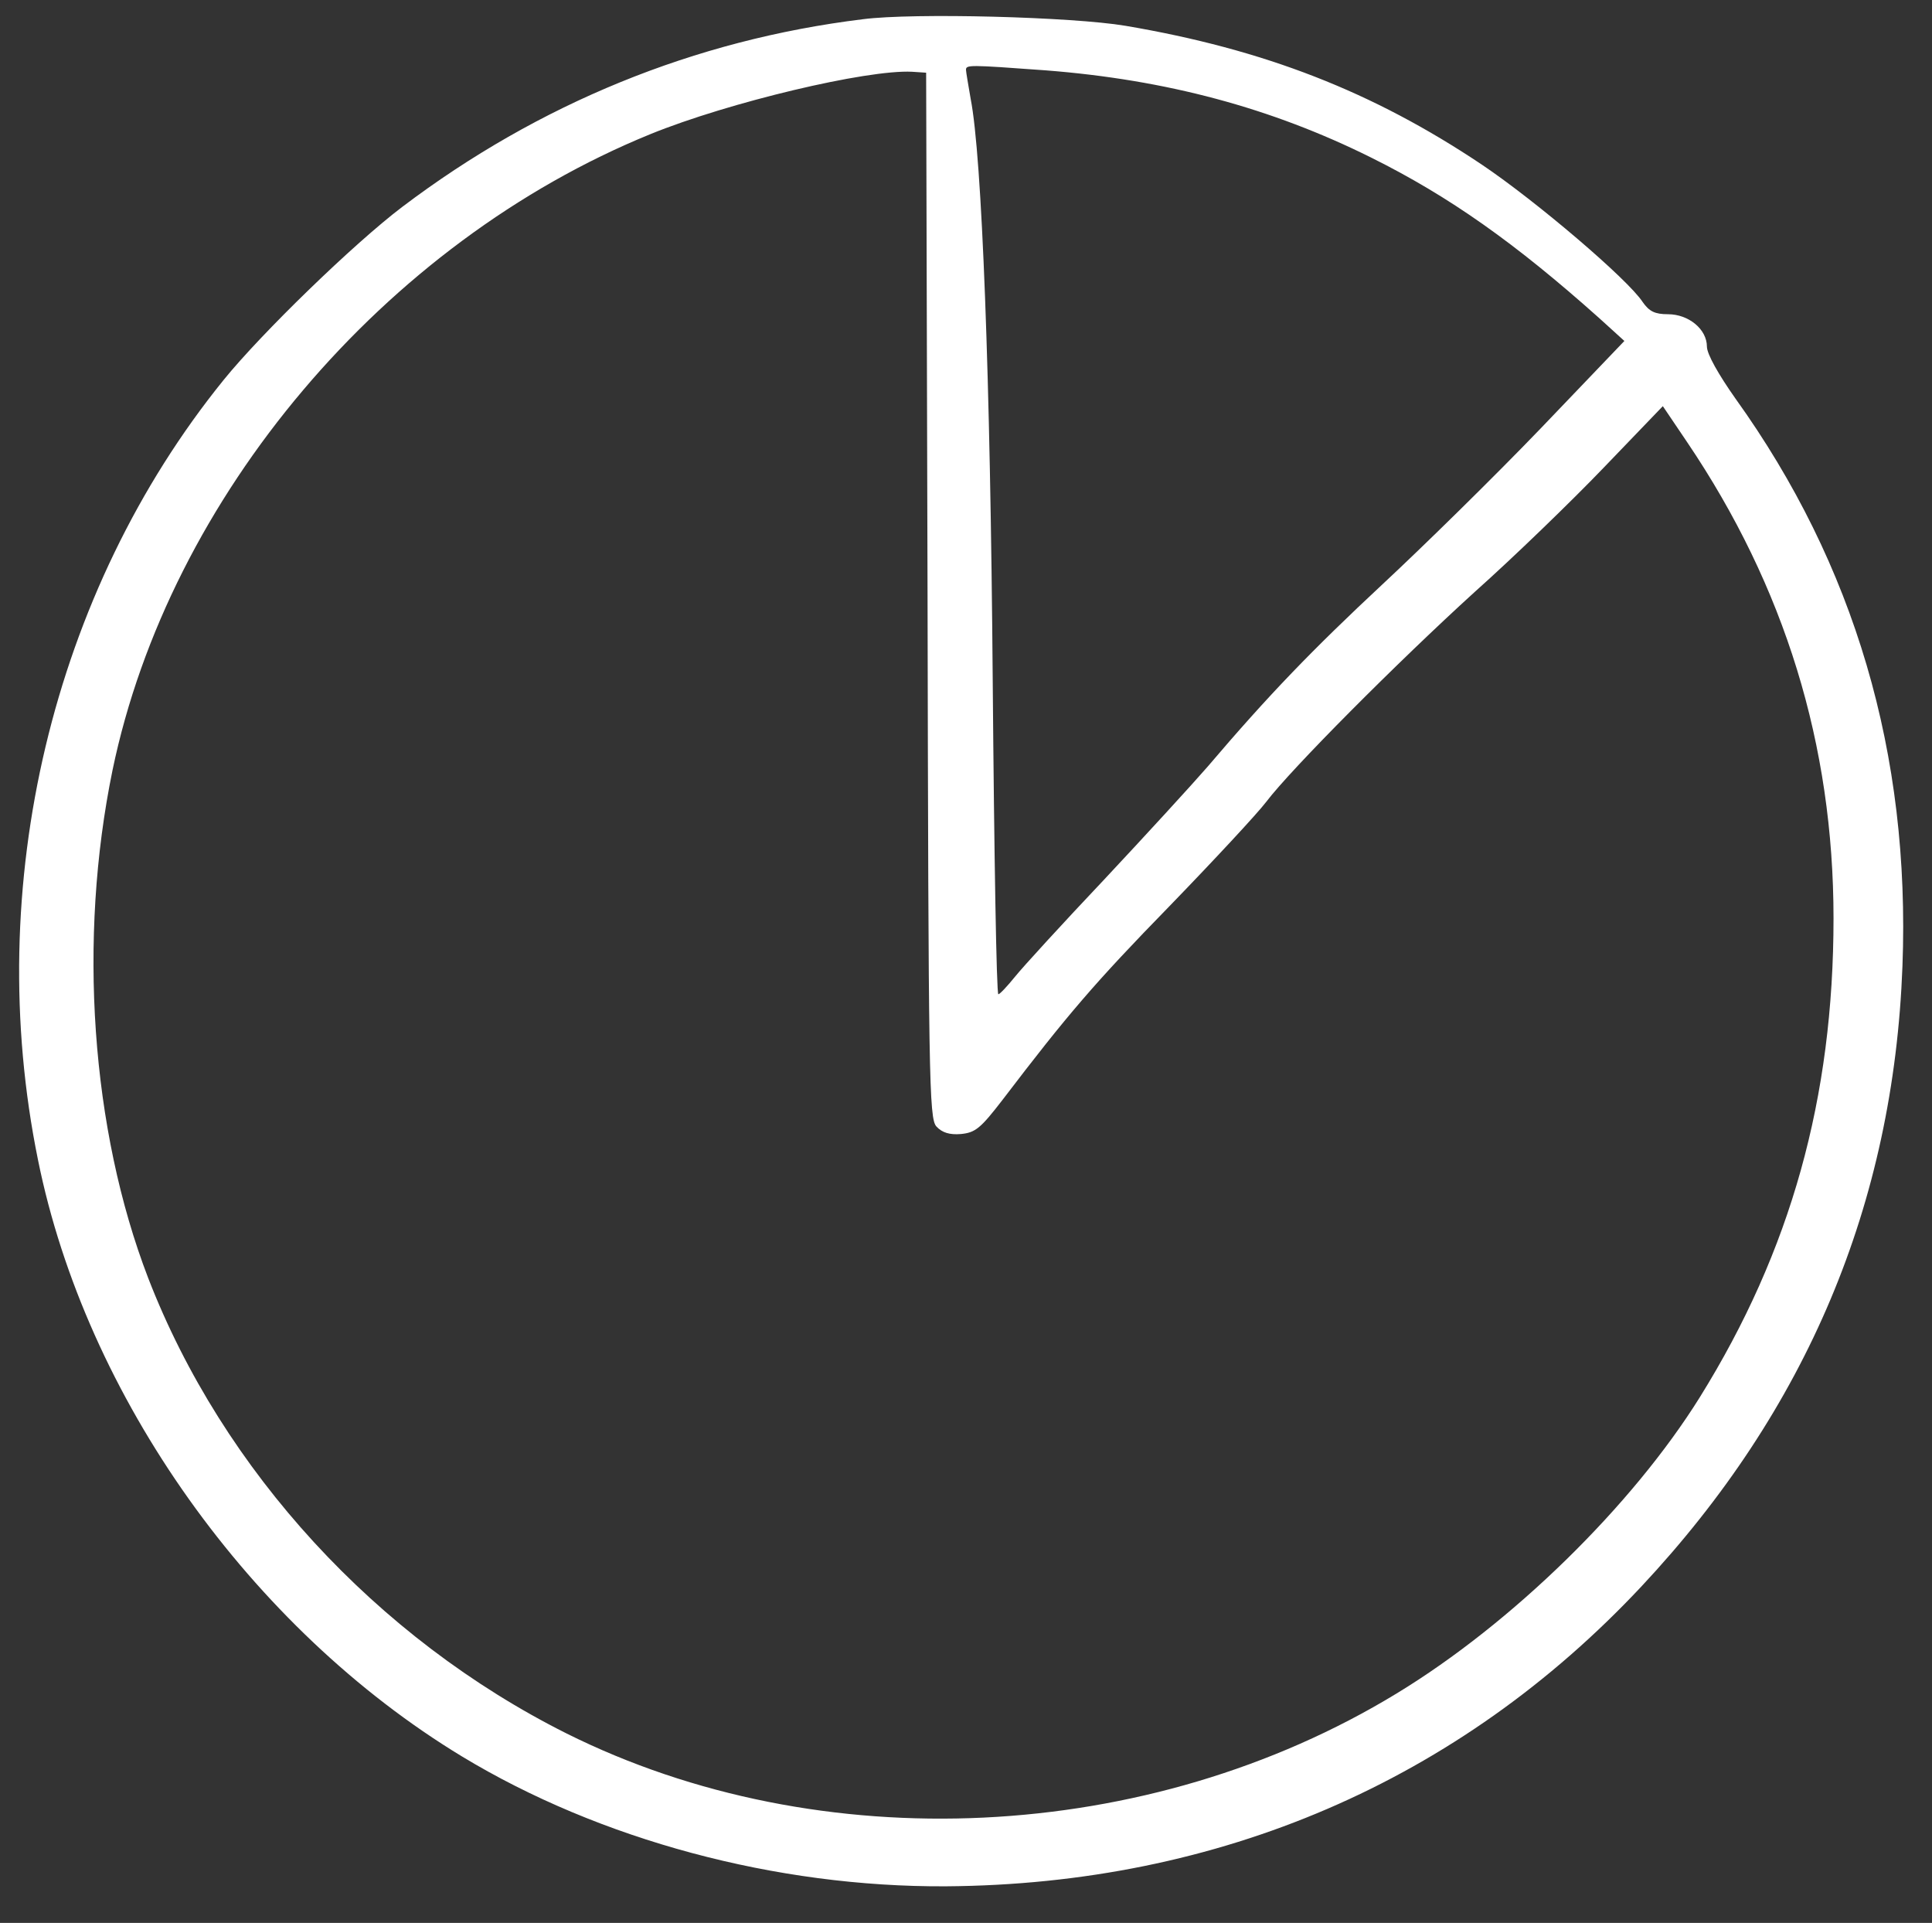 <?xml version="1.0" standalone="no"?>
<!DOCTYPE svg PUBLIC "-//W3C//DTD SVG 20010904//EN"
 "http://www.w3.org/TR/2001/REC-SVG-20010904/DTD/svg10.dtd">
<svg version="1.0" xmlns="http://www.w3.org/2000/svg"
 width="412pt" height="410pt" viewBox="0 0 412 410"
 preserveAspectRatio="xMidYMid meet">

<rect x="0" y="0" width="412" height="410" fill="#333333" stroke="none"/>

<g transform="translate(0,410) scale(0.1,-0.1)"
fill="#ffffff" stroke="none">
<path d="M1840 4059 c-359 -44 -691 -180 -982 -400 -103 -78 -300 -269 -381
-369 -366 -452 -515 -1079 -396 -1663 102 -505 454 -999 904 -1272 294 -178
670 -279 1032 -277 583 4 1094 224 1483 639 353 377 538 816 557 1323 17 452
-102 856 -356 1210 -36 51 -61 95 -61 111 0 37 -39 69 -83 69 -28 0 -40 6 -54
26 -31 48 -227 215 -343 293 -233 156 -465 246 -760 296 -113 19 -452 28 -560
14z m390 -109 c257 -20 481 -80 694 -186 167 -83 308 -183 486 -342 l54 -49
-179 -187 c-99 -103 -251 -252 -337 -332 -149 -139 -242 -235 -373 -389 -33
-38 -132 -146 -220 -240 -88 -93 -174 -187 -190 -207 -17 -21 -33 -38 -36 -38
-4 0 -9 300 -12 668 -5 649 -23 1119 -47 1241 -5 29 -10 58 -10 62 0 11 6 11
170 -1z m-252 -1119 c2 -1031 3 -1116 19 -1133 12 -13 28 -18 52 -16 31 3 42
12 89 73 138 181 196 249 356 413 94 97 187 197 206 222 53 70 280 298 445
448 83 74 207 194 276 266 l125 130 52 -77 c208 -308 312 -645 312 -1015 0
-383 -91 -709 -285 -1021 -144 -231 -400 -482 -647 -632 -529 -322 -1229 -355
-1770 -85 -405 203 -733 560 -892 971 -122 317 -150 723 -76 1083 121 583 580
1125 1147 1356 167 68 462 138 558 133 l30 -2 3 -1114z"/>
</g>
</svg>
